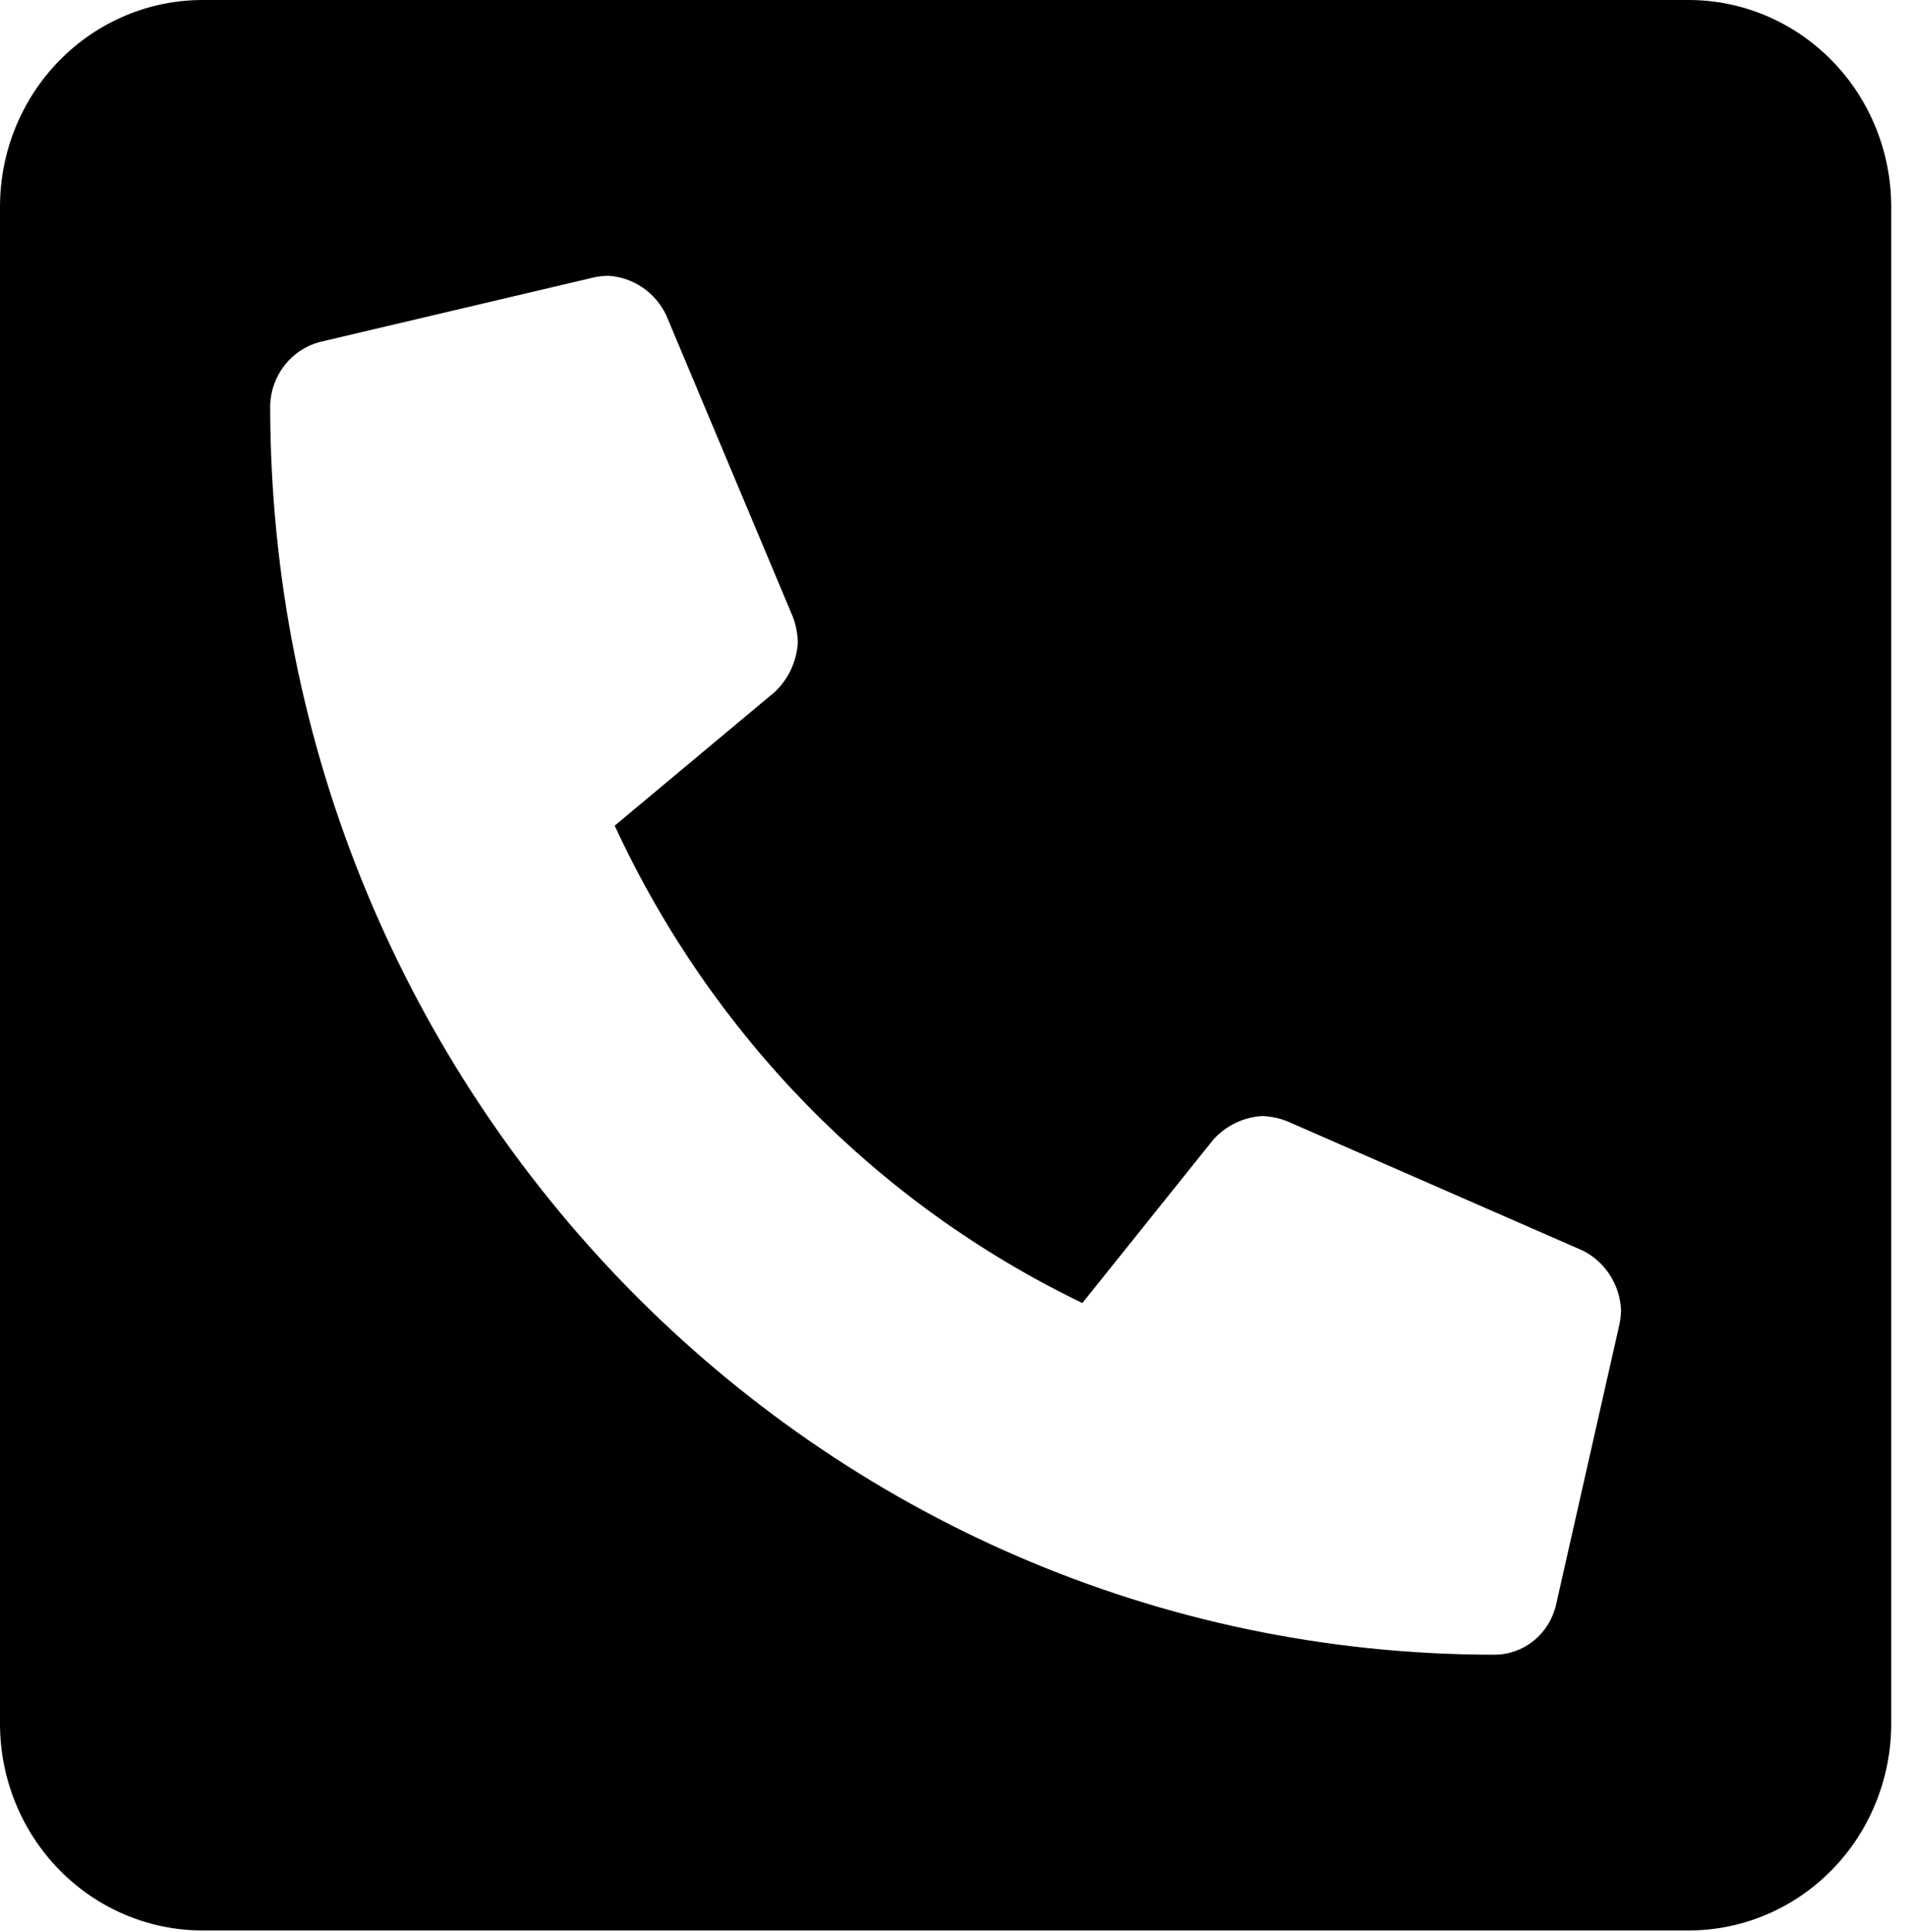 <svg width="75" height="76" viewBox="0 0 75 76" fill="none" xmlns="http://www.w3.org/2000/svg">
<path d="M66.445 0H7.973C5.859 0 3.831 0.857 2.335 2.383C0.84 3.908 0 5.978 0 8.135L0 67.795C0 69.953 0.84 72.022 2.335 73.547C3.831 75.073 5.859 75.93 7.973 75.93H66.445C68.56 75.93 70.588 75.073 72.083 73.547C73.579 72.022 74.419 69.953 74.419 67.795V8.135C74.419 5.978 73.579 3.908 72.083 2.383C70.588 0.857 68.56 0 66.445 0ZM63.723 52.095L61.231 63.112C61.104 63.672 60.795 64.172 60.355 64.53C59.914 64.888 59.367 65.083 58.804 65.083C32.226 65.083 10.631 43.099 10.631 15.932C10.651 15.362 10.849 14.815 11.197 14.369C11.545 13.923 12.024 13.603 12.563 13.456L23.36 10.913C23.545 10.873 23.732 10.851 23.92 10.847C24.402 10.872 24.869 11.028 25.271 11.299C25.674 11.57 25.999 11.946 26.211 12.388L31.194 24.252C31.316 24.572 31.384 24.91 31.395 25.254C31.355 26.006 31.027 26.713 30.482 27.221L24.188 32.475C28.001 40.722 34.507 47.36 42.59 51.251L47.739 44.829C48.238 44.273 48.93 43.939 49.668 43.897C50.004 43.908 50.336 43.978 50.65 44.102L62.277 49.187C62.711 49.403 63.08 49.734 63.345 50.145C63.611 50.556 63.763 51.032 63.787 51.524C63.784 51.716 63.762 51.907 63.723 52.095Z" fill="black"/>
</svg>
